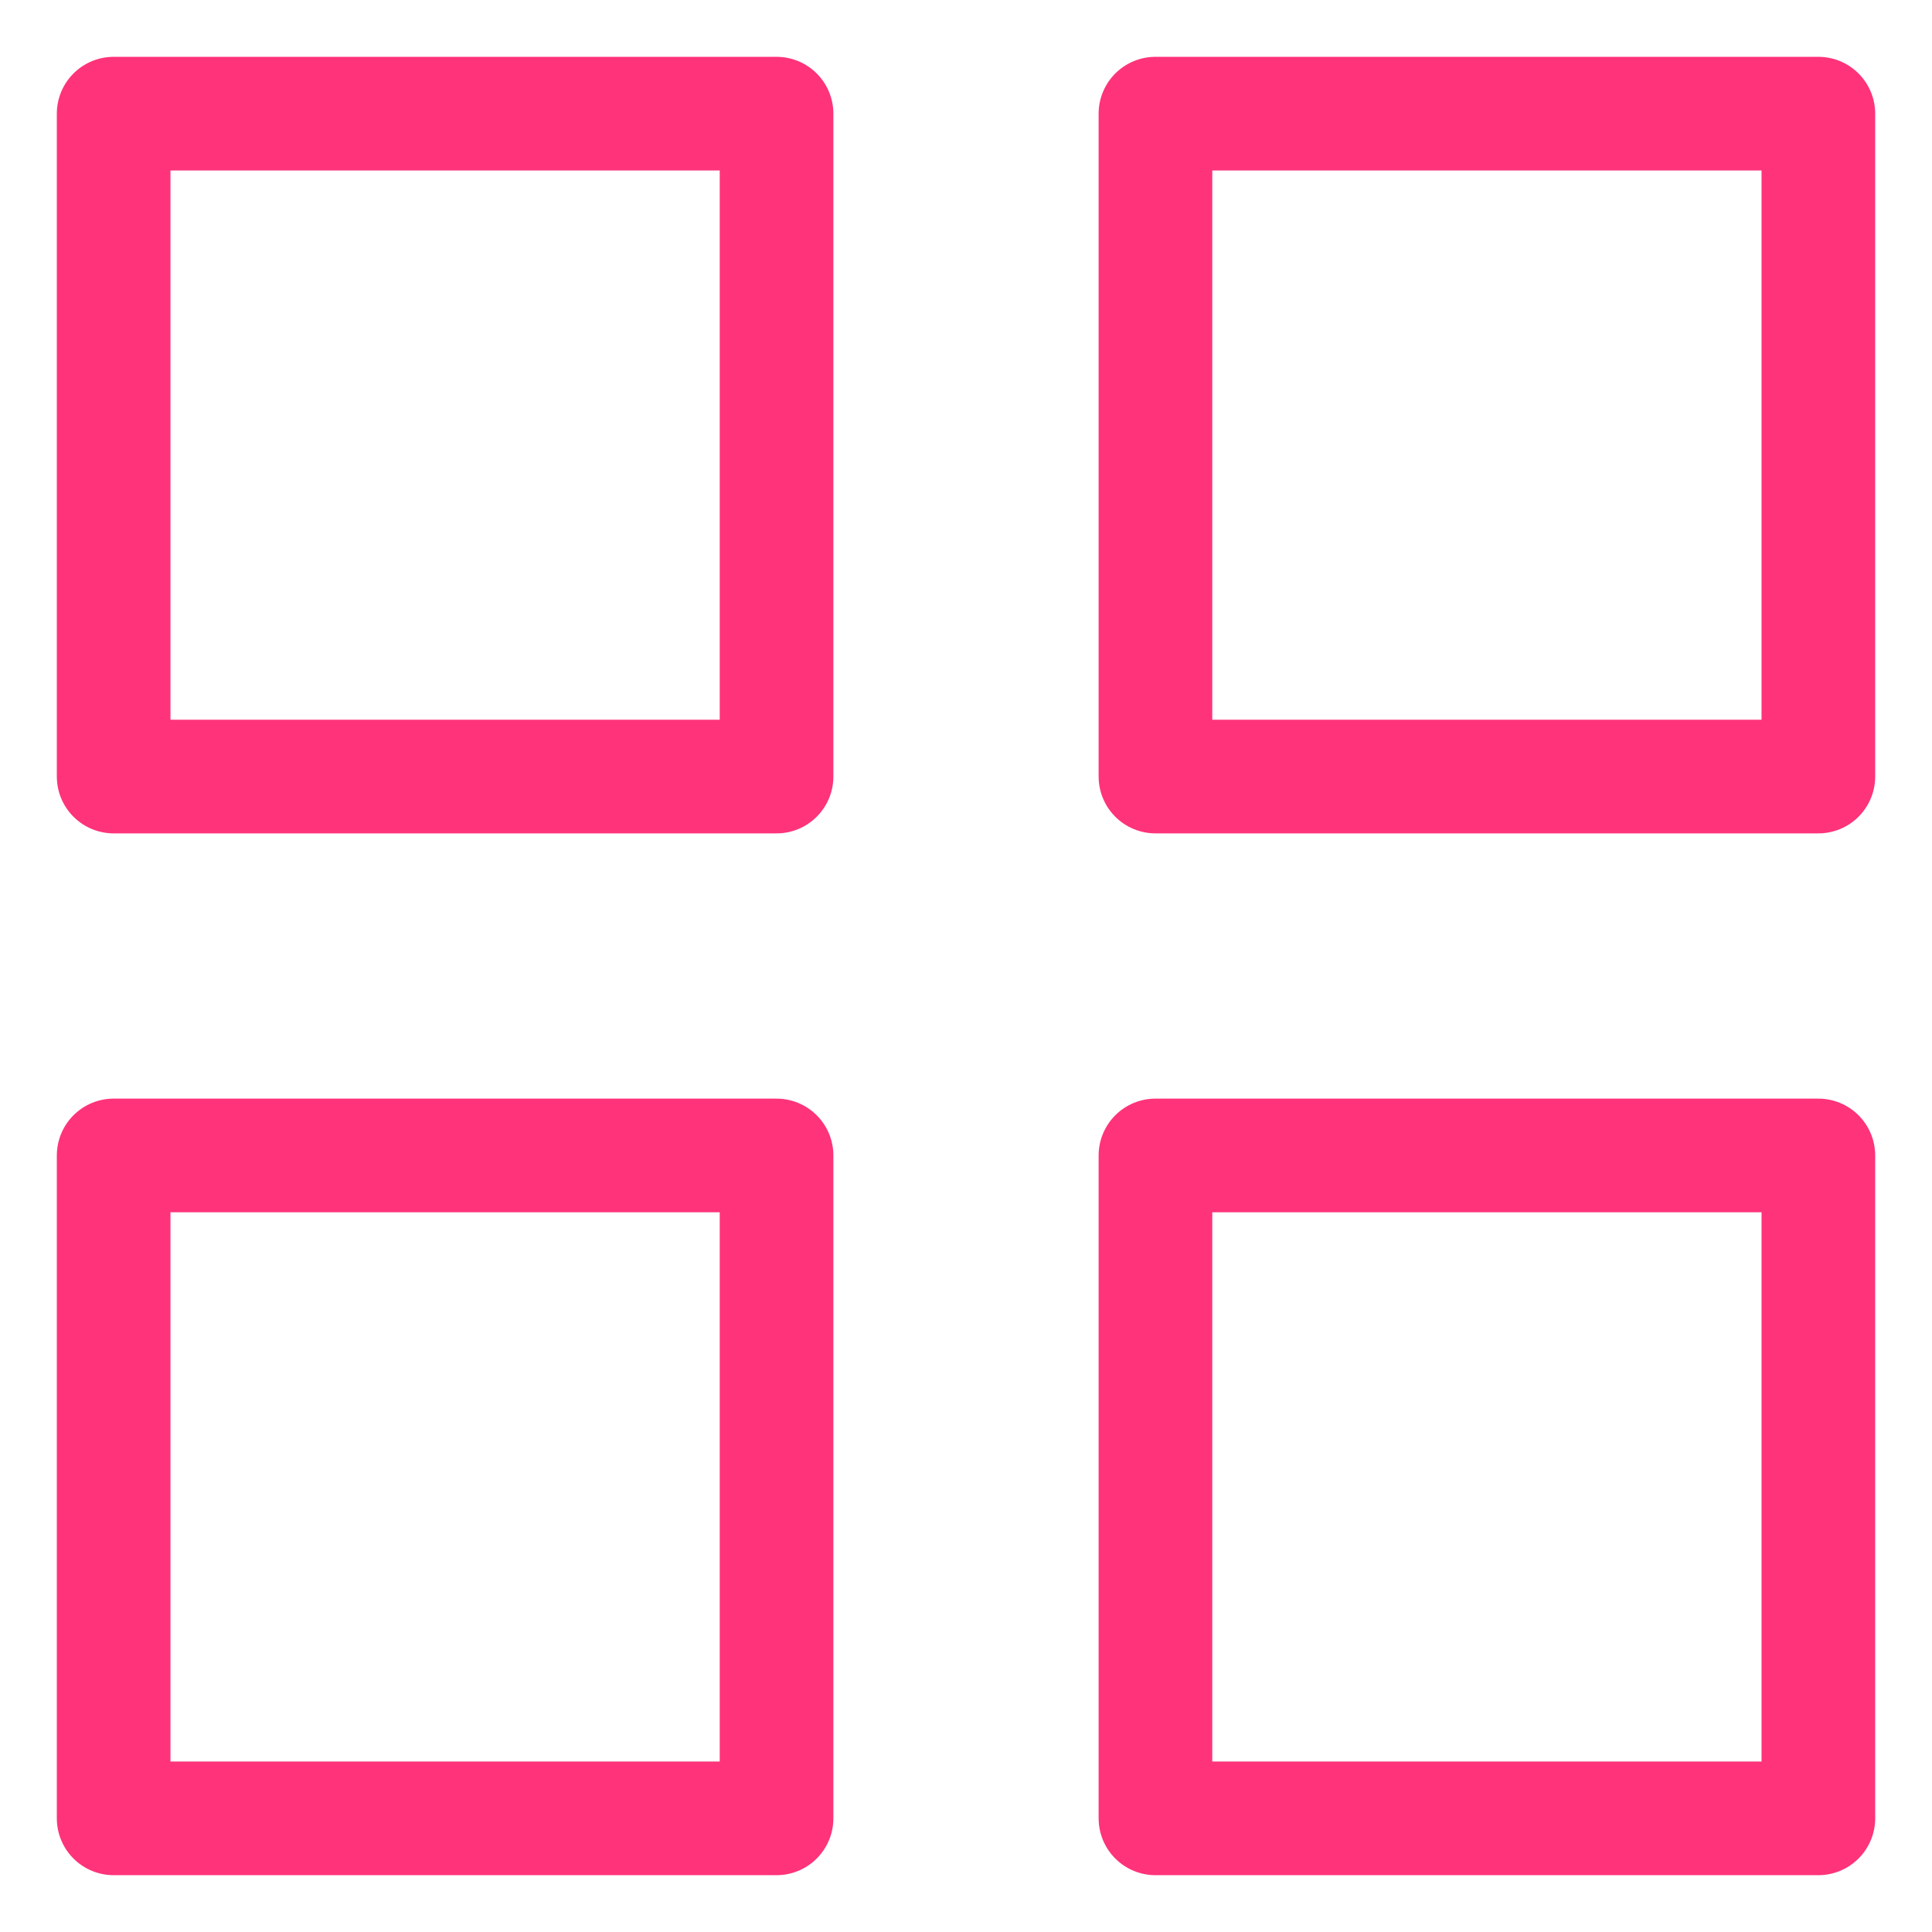 <svg width="17" height="17" viewBox="0 0 17 17" fill="none" xmlns="http://www.w3.org/2000/svg">
<path d="M6.833 1H1V6.833H6.833V1Z" stroke="#FF337A" stroke-linecap="round" stroke-linejoin="round"/>
<path d="M16 1H10.167V6.833H16V1Z" stroke="#FF337A" stroke-linecap="round" stroke-linejoin="round"/>
<path d="M16 10.167H10.167V16H16V10.167Z" stroke="#FF337A" stroke-linecap="round" stroke-linejoin="round"/>
<path d="M6.833 10.167H1V16H6.833V10.167Z" stroke="#FF337A" stroke-linecap="round" stroke-linejoin="round"/>
</svg>
